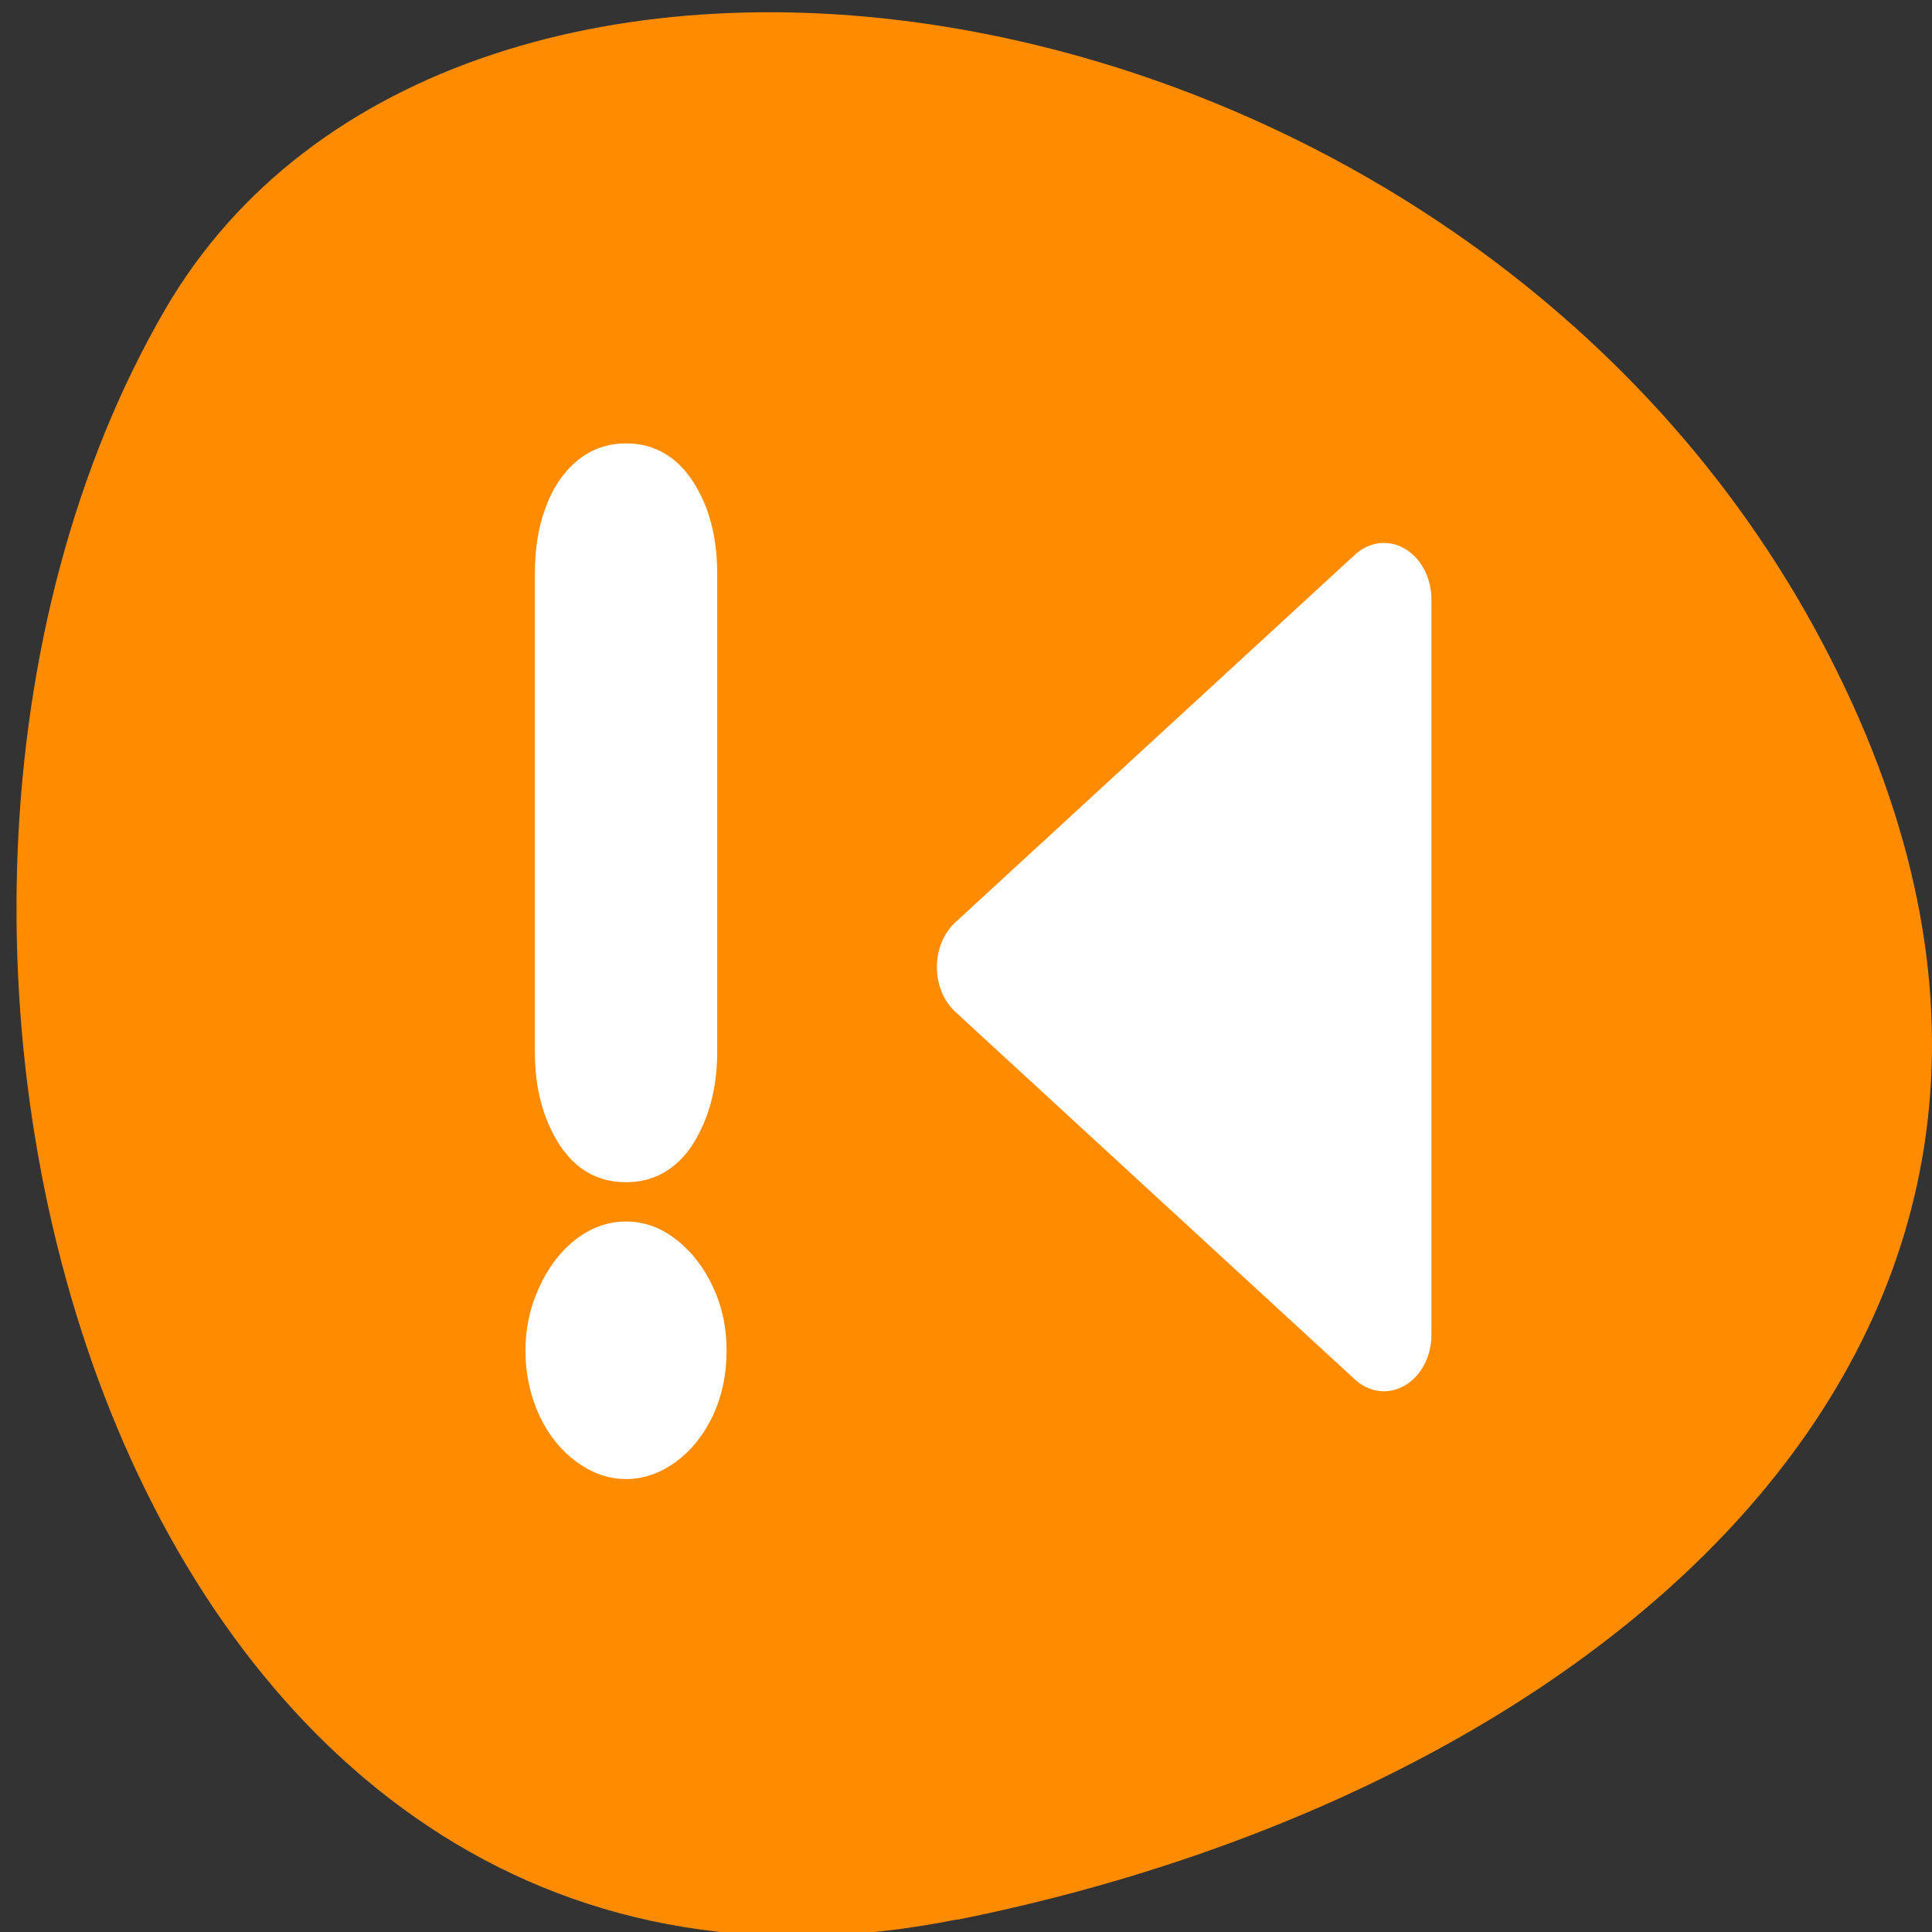 <svg xmlns="http://www.w3.org/2000/svg" viewBox="0 0 24 24"><rect x="0" y="0" width="24" height="24" fill="#333333" stroke="none"/><path d="M 11.891 23.844 C 1.488 25.934 -2.461 11.621 2.047 3.852 C 5.637 -2.344 17.941 -0.574 22.531 7.785 C 27.117 16.145 20.242 22.172 11.891 23.848 Z M 11.891 23.844 " fill="#ff8c00"/><g fill="#fff" stroke="#fff"><path d="M 10.84 44.485 L 31.872 28.234 L 10.84 11.983 Z M 10.84 44.485 " transform="matrix(-0.236 0 0 0.281 19.75 4.08)" fill-rule="evenodd" stroke-linejoin="round" stroke-linecap="round" stroke-width="5"/><path d="M 62.003 9.486 L 62.003 34.828 C 62.003 36.592 61.499 38.09 60.512 39.338 C 59.524 40.569 58.159 41.185 56.415 41.185 C 54.693 41.185 53.327 40.569 52.319 39.338 C 51.332 38.073 50.827 36.575 50.827 34.828 L 50.827 9.486 C 50.827 7.689 51.332 6.191 52.319 4.976 C 53.327 3.745 54.693 3.129 56.415 3.129 C 57.55 3.129 58.558 3.412 59.398 3.961 C 60.26 4.527 60.911 5.293 61.352 6.274 C 61.793 7.223 62.003 8.304 62.003 9.486 M 50.197 50.586 C 50.197 49.471 50.47 48.44 51.037 47.475 C 51.626 46.493 52.382 45.711 53.348 45.128 C 54.294 44.546 55.323 44.263 56.415 44.263 C 57.508 44.263 58.537 44.546 59.503 45.128 C 60.449 45.711 61.205 46.493 61.772 47.475 C 62.339 48.44 62.634 49.471 62.634 50.586 C 62.634 51.734 62.339 52.783 61.772 53.764 C 61.205 54.73 60.428 55.478 59.461 56.044 C 58.495 56.593 57.487 56.876 56.415 56.876 C 55.344 56.876 54.315 56.593 53.348 56.044 C 52.382 55.478 51.626 54.73 51.037 53.764 C 50.47 52.783 50.197 51.734 50.197 50.586 " transform="matrix(-0.186 0 0 0.235 18.27 4.89)"/></g></svg>